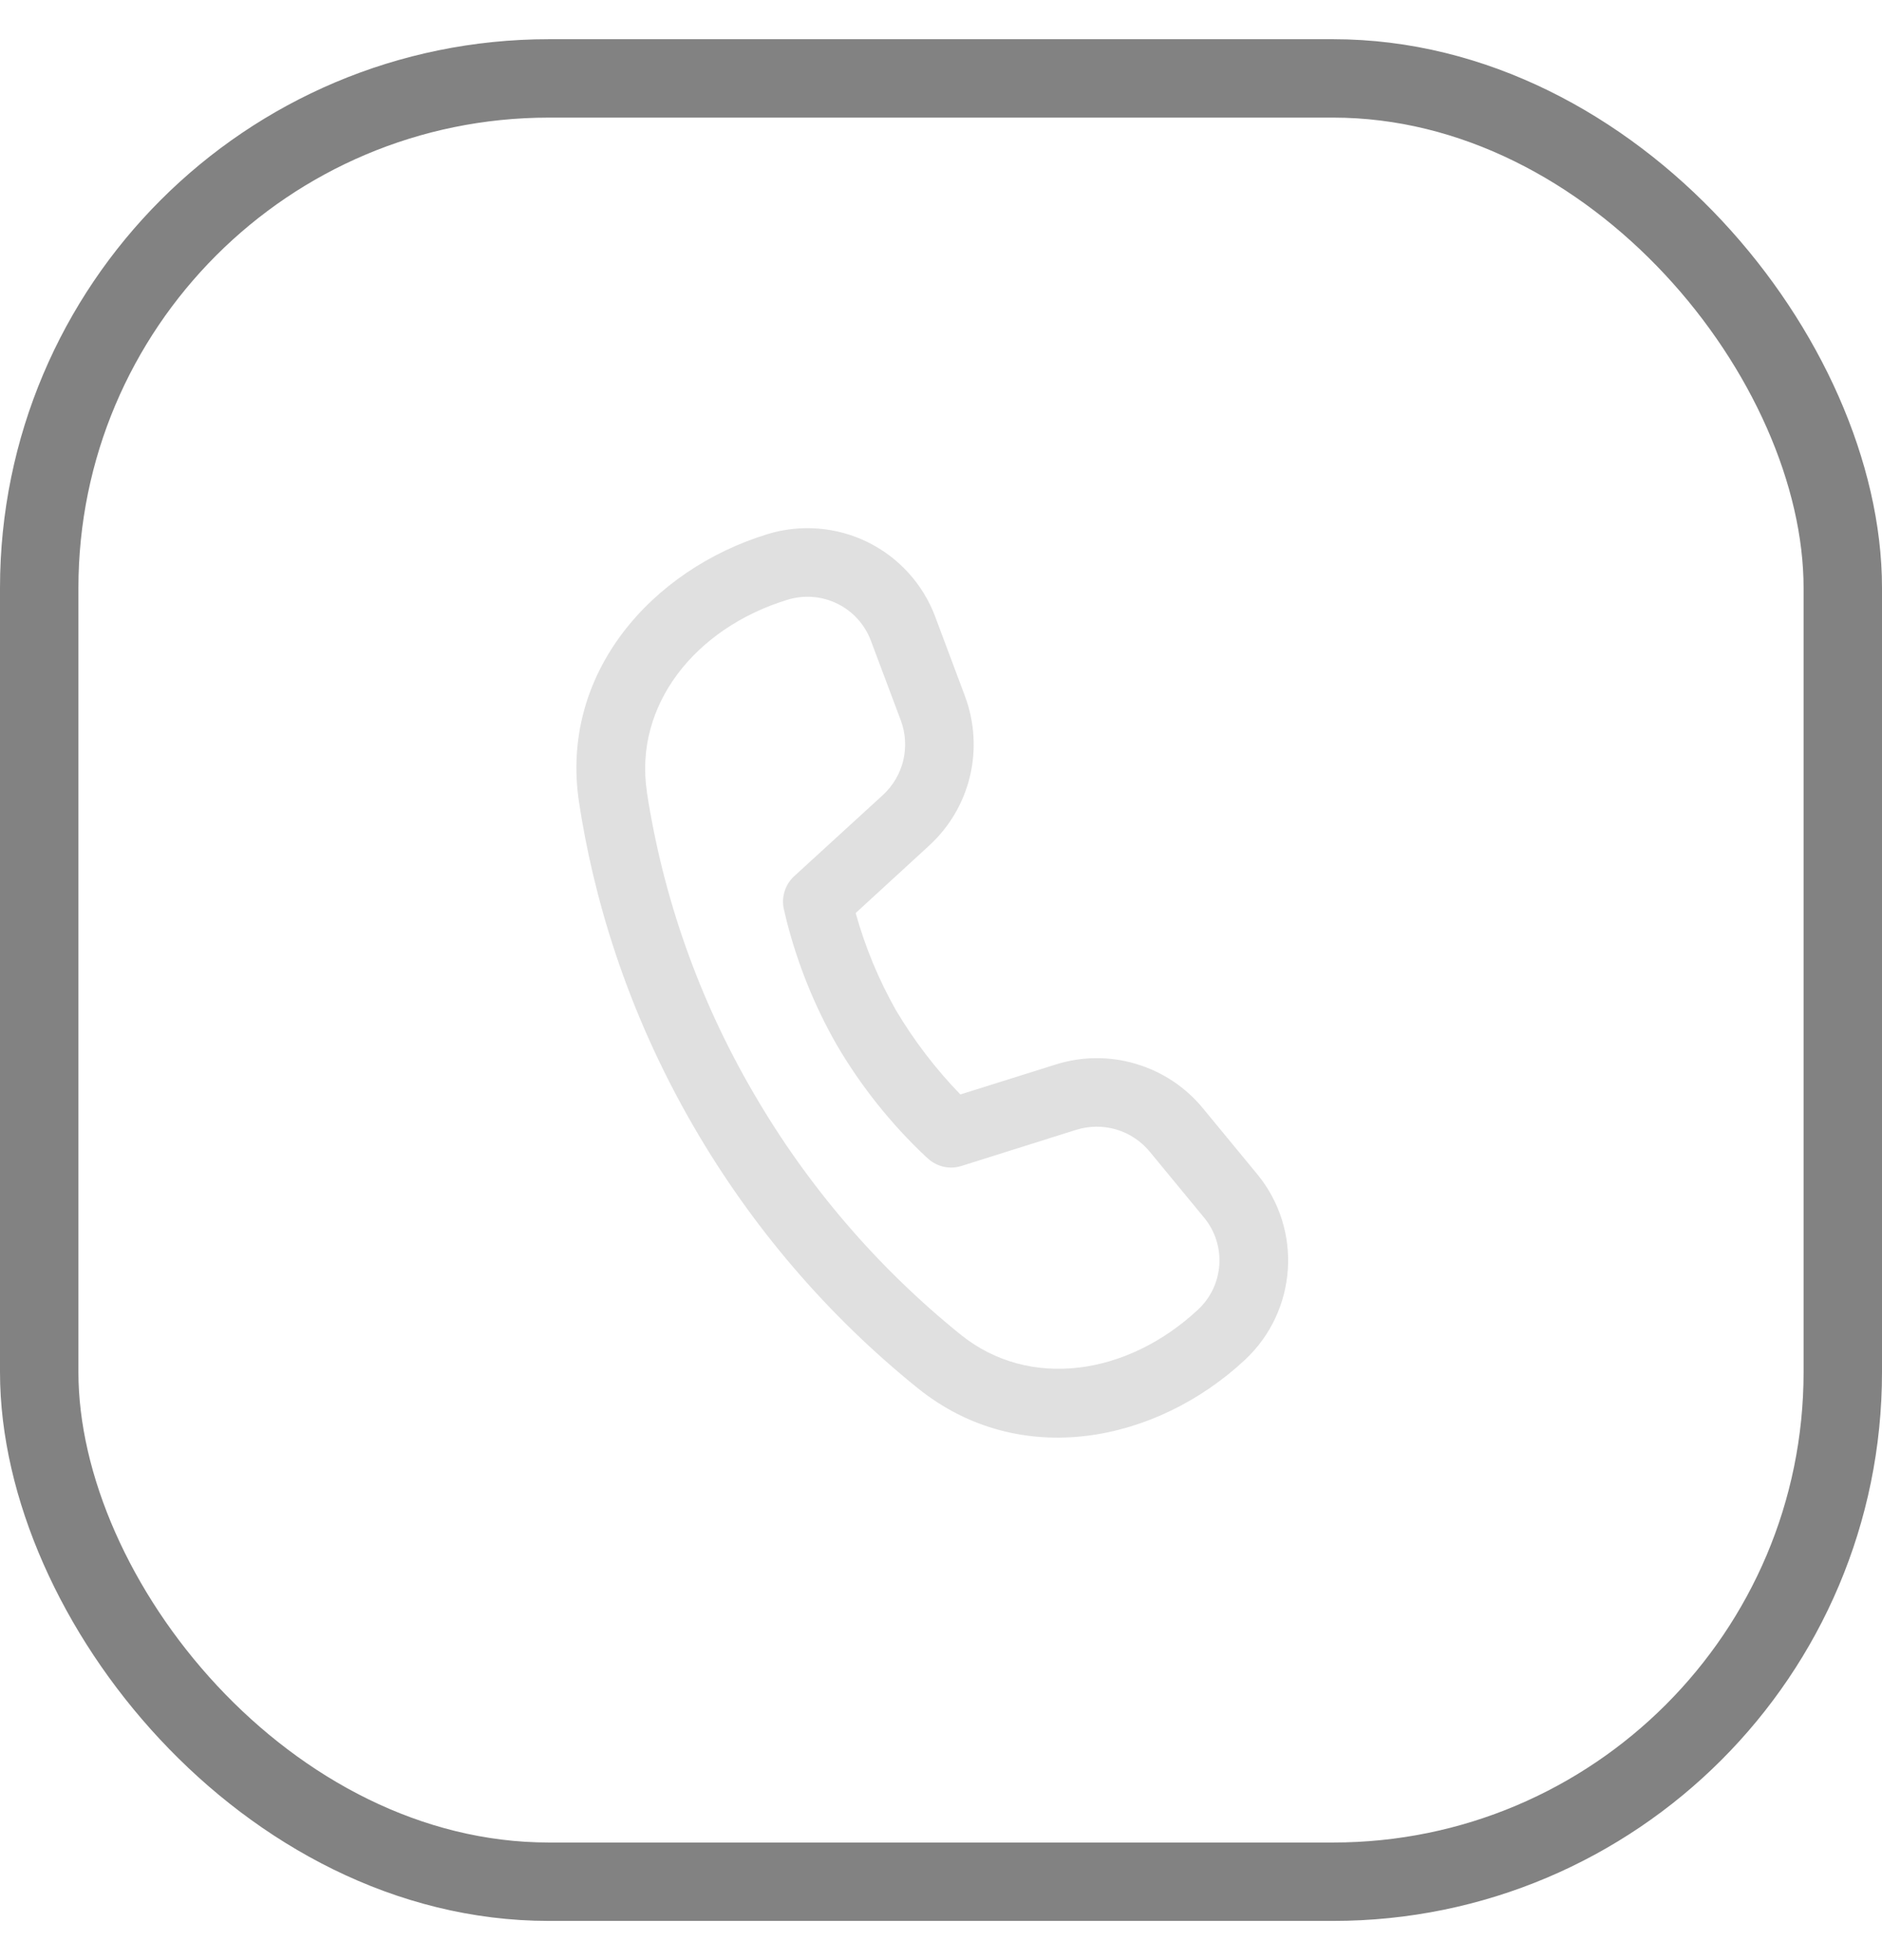 <svg width="24" height="25" viewBox="0 0 24 25" fill="none" xmlns="http://www.w3.org/2000/svg">
<rect x="0.5" y="1" width="23" height="23" rx="6.5" stroke="#828282"/>
<path d="M8.25 10.101C8.082 9 8.859 8.011 10.044 7.649C10.255 7.585 10.482 7.603 10.679 7.7C10.876 7.797 11.029 7.966 11.106 8.172L11.487 9.187C11.548 9.35 11.559 9.528 11.519 9.698C11.478 9.868 11.388 10.021 11.26 10.139L10.127 11.176C10.072 11.227 10.03 11.292 10.007 11.364C9.983 11.436 9.979 11.513 9.994 11.587L10.005 11.633L10.032 11.747C10.173 12.299 10.387 12.831 10.67 13.326C10.978 13.852 11.36 14.332 11.804 14.75L11.839 14.781C11.895 14.831 11.964 14.866 12.038 14.882C12.112 14.898 12.188 14.894 12.261 14.871L13.724 14.41C13.891 14.358 14.069 14.357 14.236 14.406C14.403 14.456 14.552 14.555 14.662 14.689L15.355 15.53C15.644 15.88 15.609 16.395 15.278 16.703C14.37 17.55 13.122 17.723 12.254 17.025C11.191 16.167 10.293 15.12 9.608 13.938C8.918 12.756 8.456 11.454 8.249 10.101H8.25ZM10.912 11.645L11.85 10.784C12.107 10.548 12.288 10.241 12.369 9.902C12.45 9.563 12.428 9.207 12.306 8.88L11.926 7.865C11.771 7.451 11.463 7.111 11.066 6.915C10.669 6.72 10.212 6.683 9.789 6.812C8.316 7.263 7.134 8.583 7.384 10.233C7.559 11.384 7.963 12.849 8.852 14.379C9.592 15.654 10.559 16.783 11.707 17.708C13.009 18.754 14.746 18.397 15.875 17.345C16.545 16.72 16.614 15.682 16.032 14.975L15.339 14.134C15.117 13.864 14.82 13.668 14.486 13.569C14.152 13.469 13.795 13.472 13.463 13.577L12.247 13.959C11.934 13.636 11.659 13.277 11.428 12.889C11.206 12.498 11.033 12.08 10.912 11.646V11.645Z" fill="#E0E0E0"/>
</svg>
